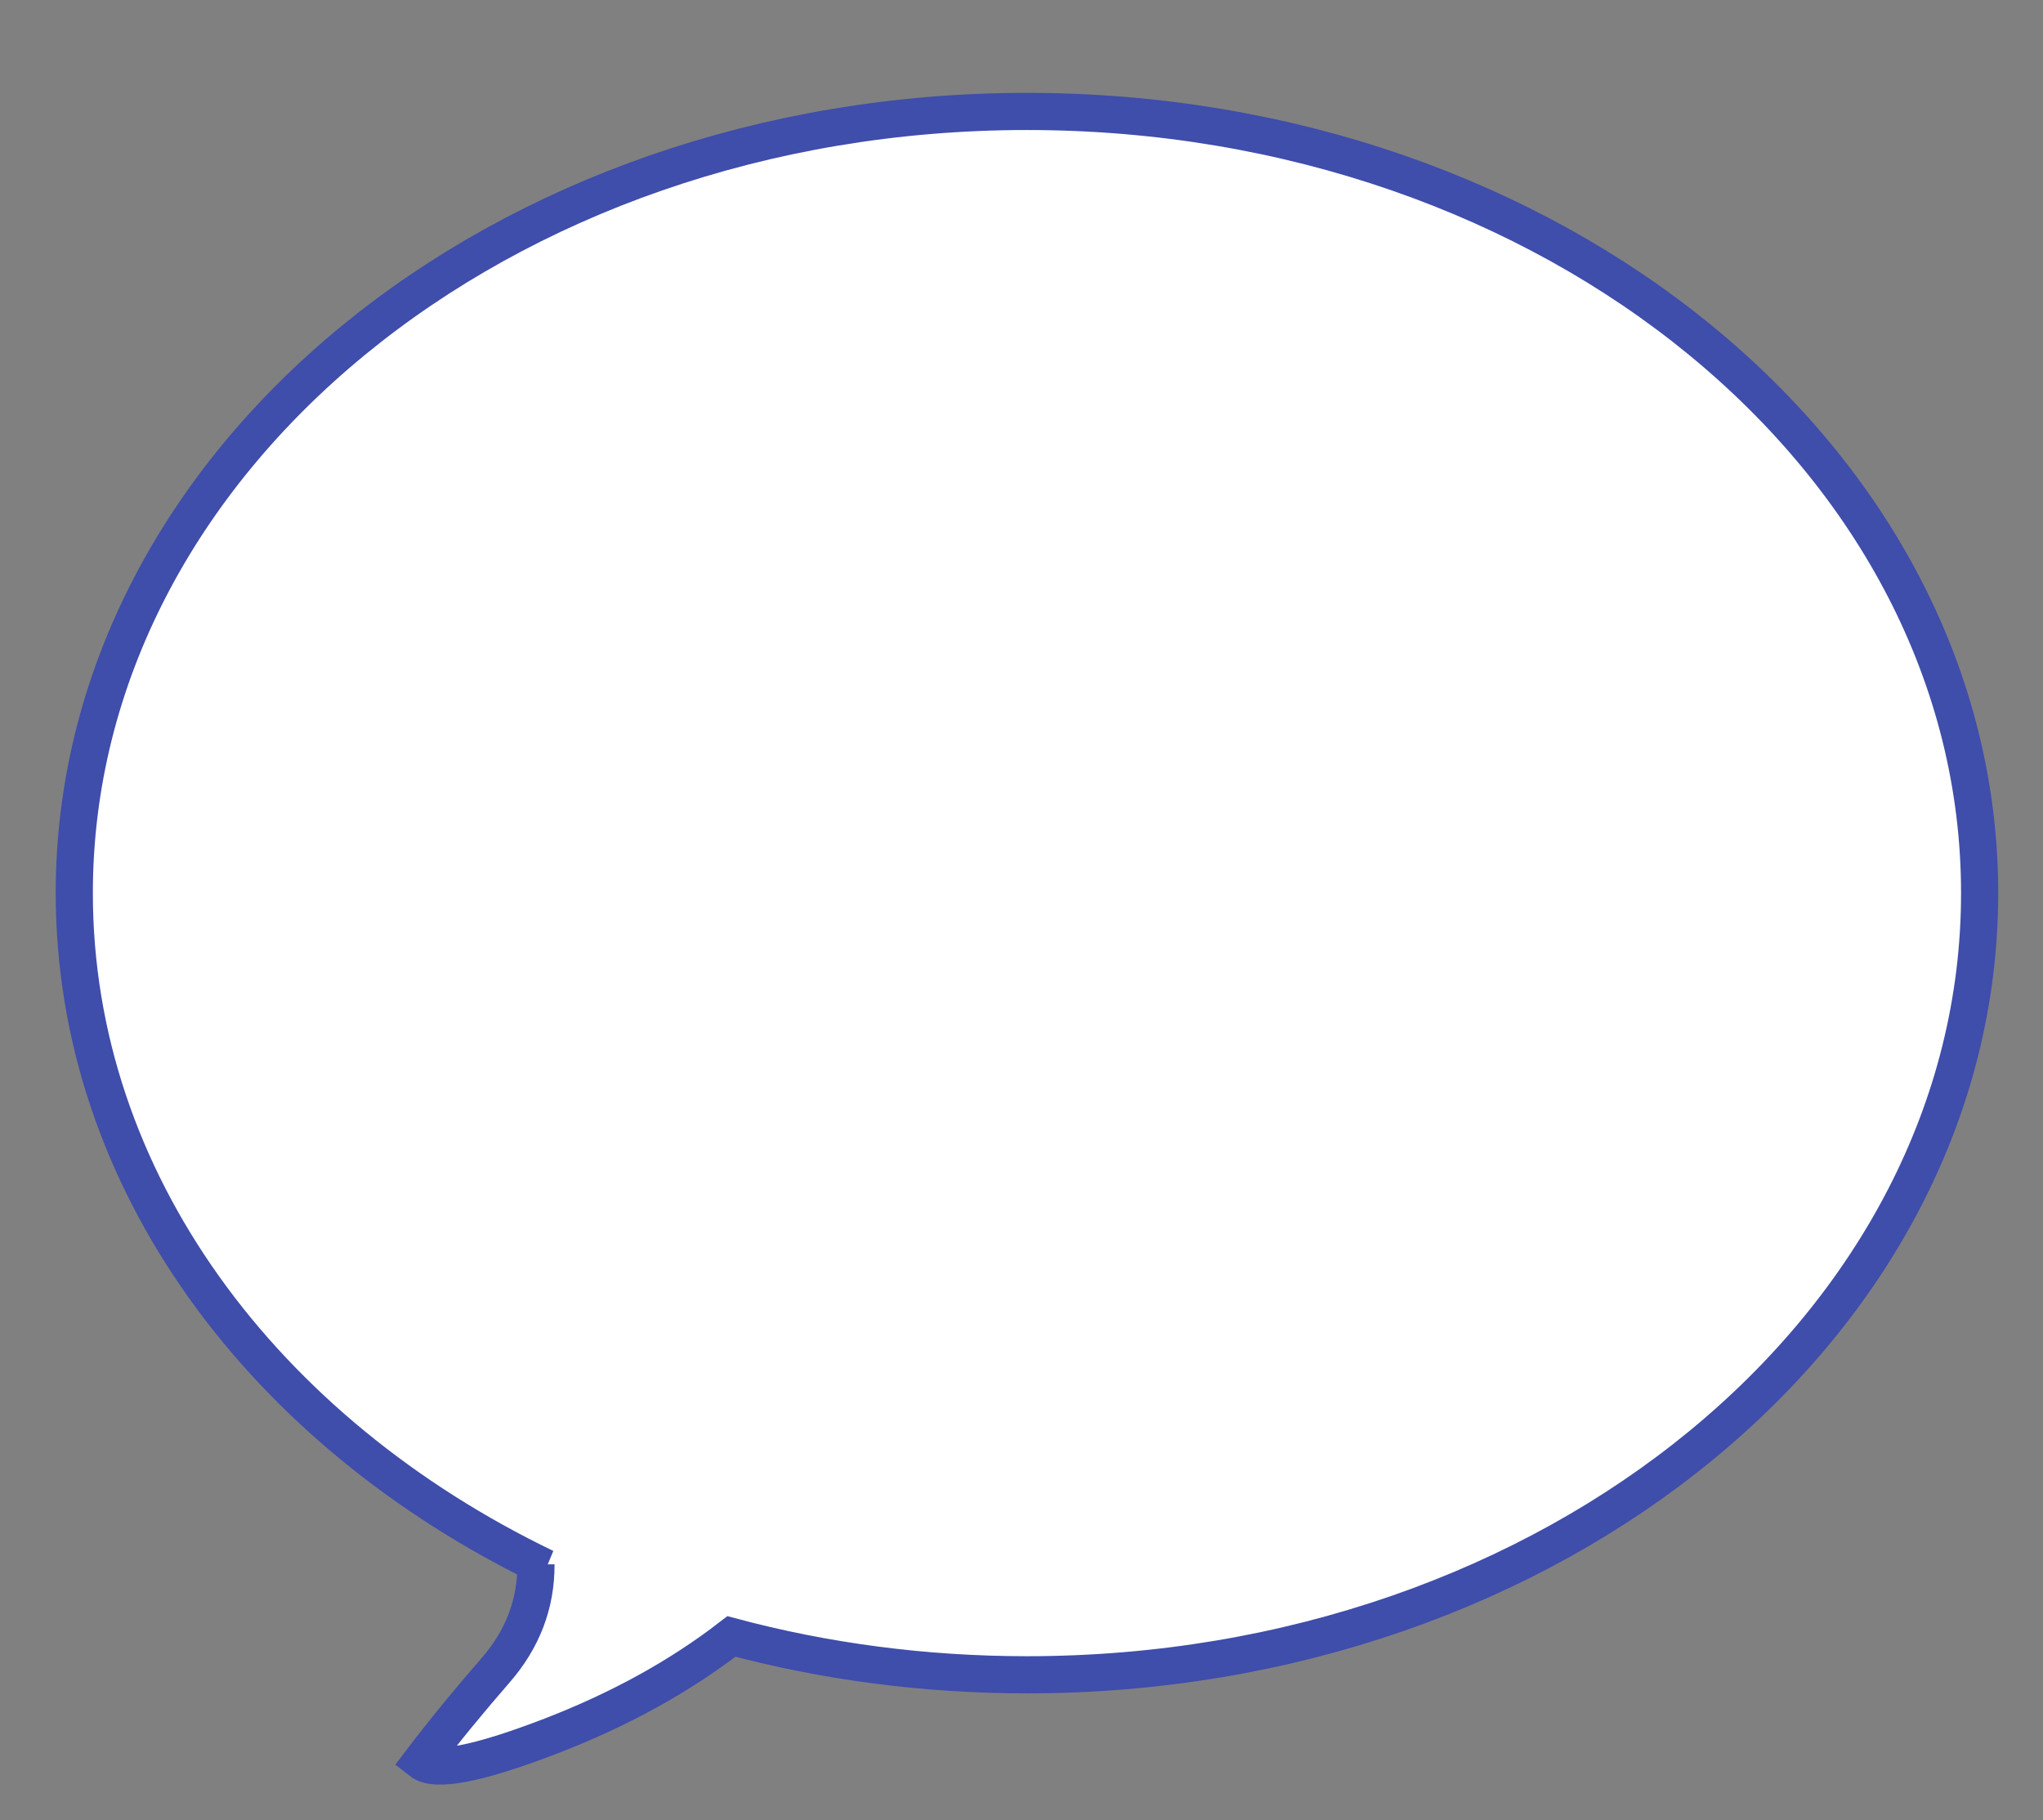 <?xml version="1.0" encoding="UTF-8"?>
<svg width="55px" height="49px" viewBox="0 0 55 49" version="1.1" xmlns="http://www.w3.org/2000/svg" xmlns:xlink="http://www.w3.org/1999/xlink">
    <rect x="0" y="0" width="55" height="49" fill="#808080" stroke="none"/>
    <!-- Generator: Sketch 45 (43475) - http://www.bohemiancoding.com/sketch -->
    <title>message</title>
    <desc>Created with Sketch.</desc>
    <defs></defs>
    <g id="Symbols" stroke="none" stroke-width="1" fill="none" fill-rule="evenodd">
        <g id="message" stroke="#3F4DAB" fill="#FFFFFF">
            <path d="M19.691,44.053 C22.196,44.723 24.87,45.085 27.647,45.085 C41.812,45.085 53.294,35.664 53.294,24.043 C53.294,12.421 41.812,3 27.647,3 C13.483,3 2,12.421 2,24.043 C2,31.783 7.093,38.546 14.679,42.201 L14.429,42.113 C14.433,43.177 14.07,44.128 13.34,44.966 C12.61,45.805 11.942,46.621 11.338,47.415 C11.712,47.709 12.855,47.49 14.766,46.759 C16.648,46.039 18.29,45.137 19.691,44.053 Z" id="Combined-Shape"></path>
        </g>
    </g>
</svg>
